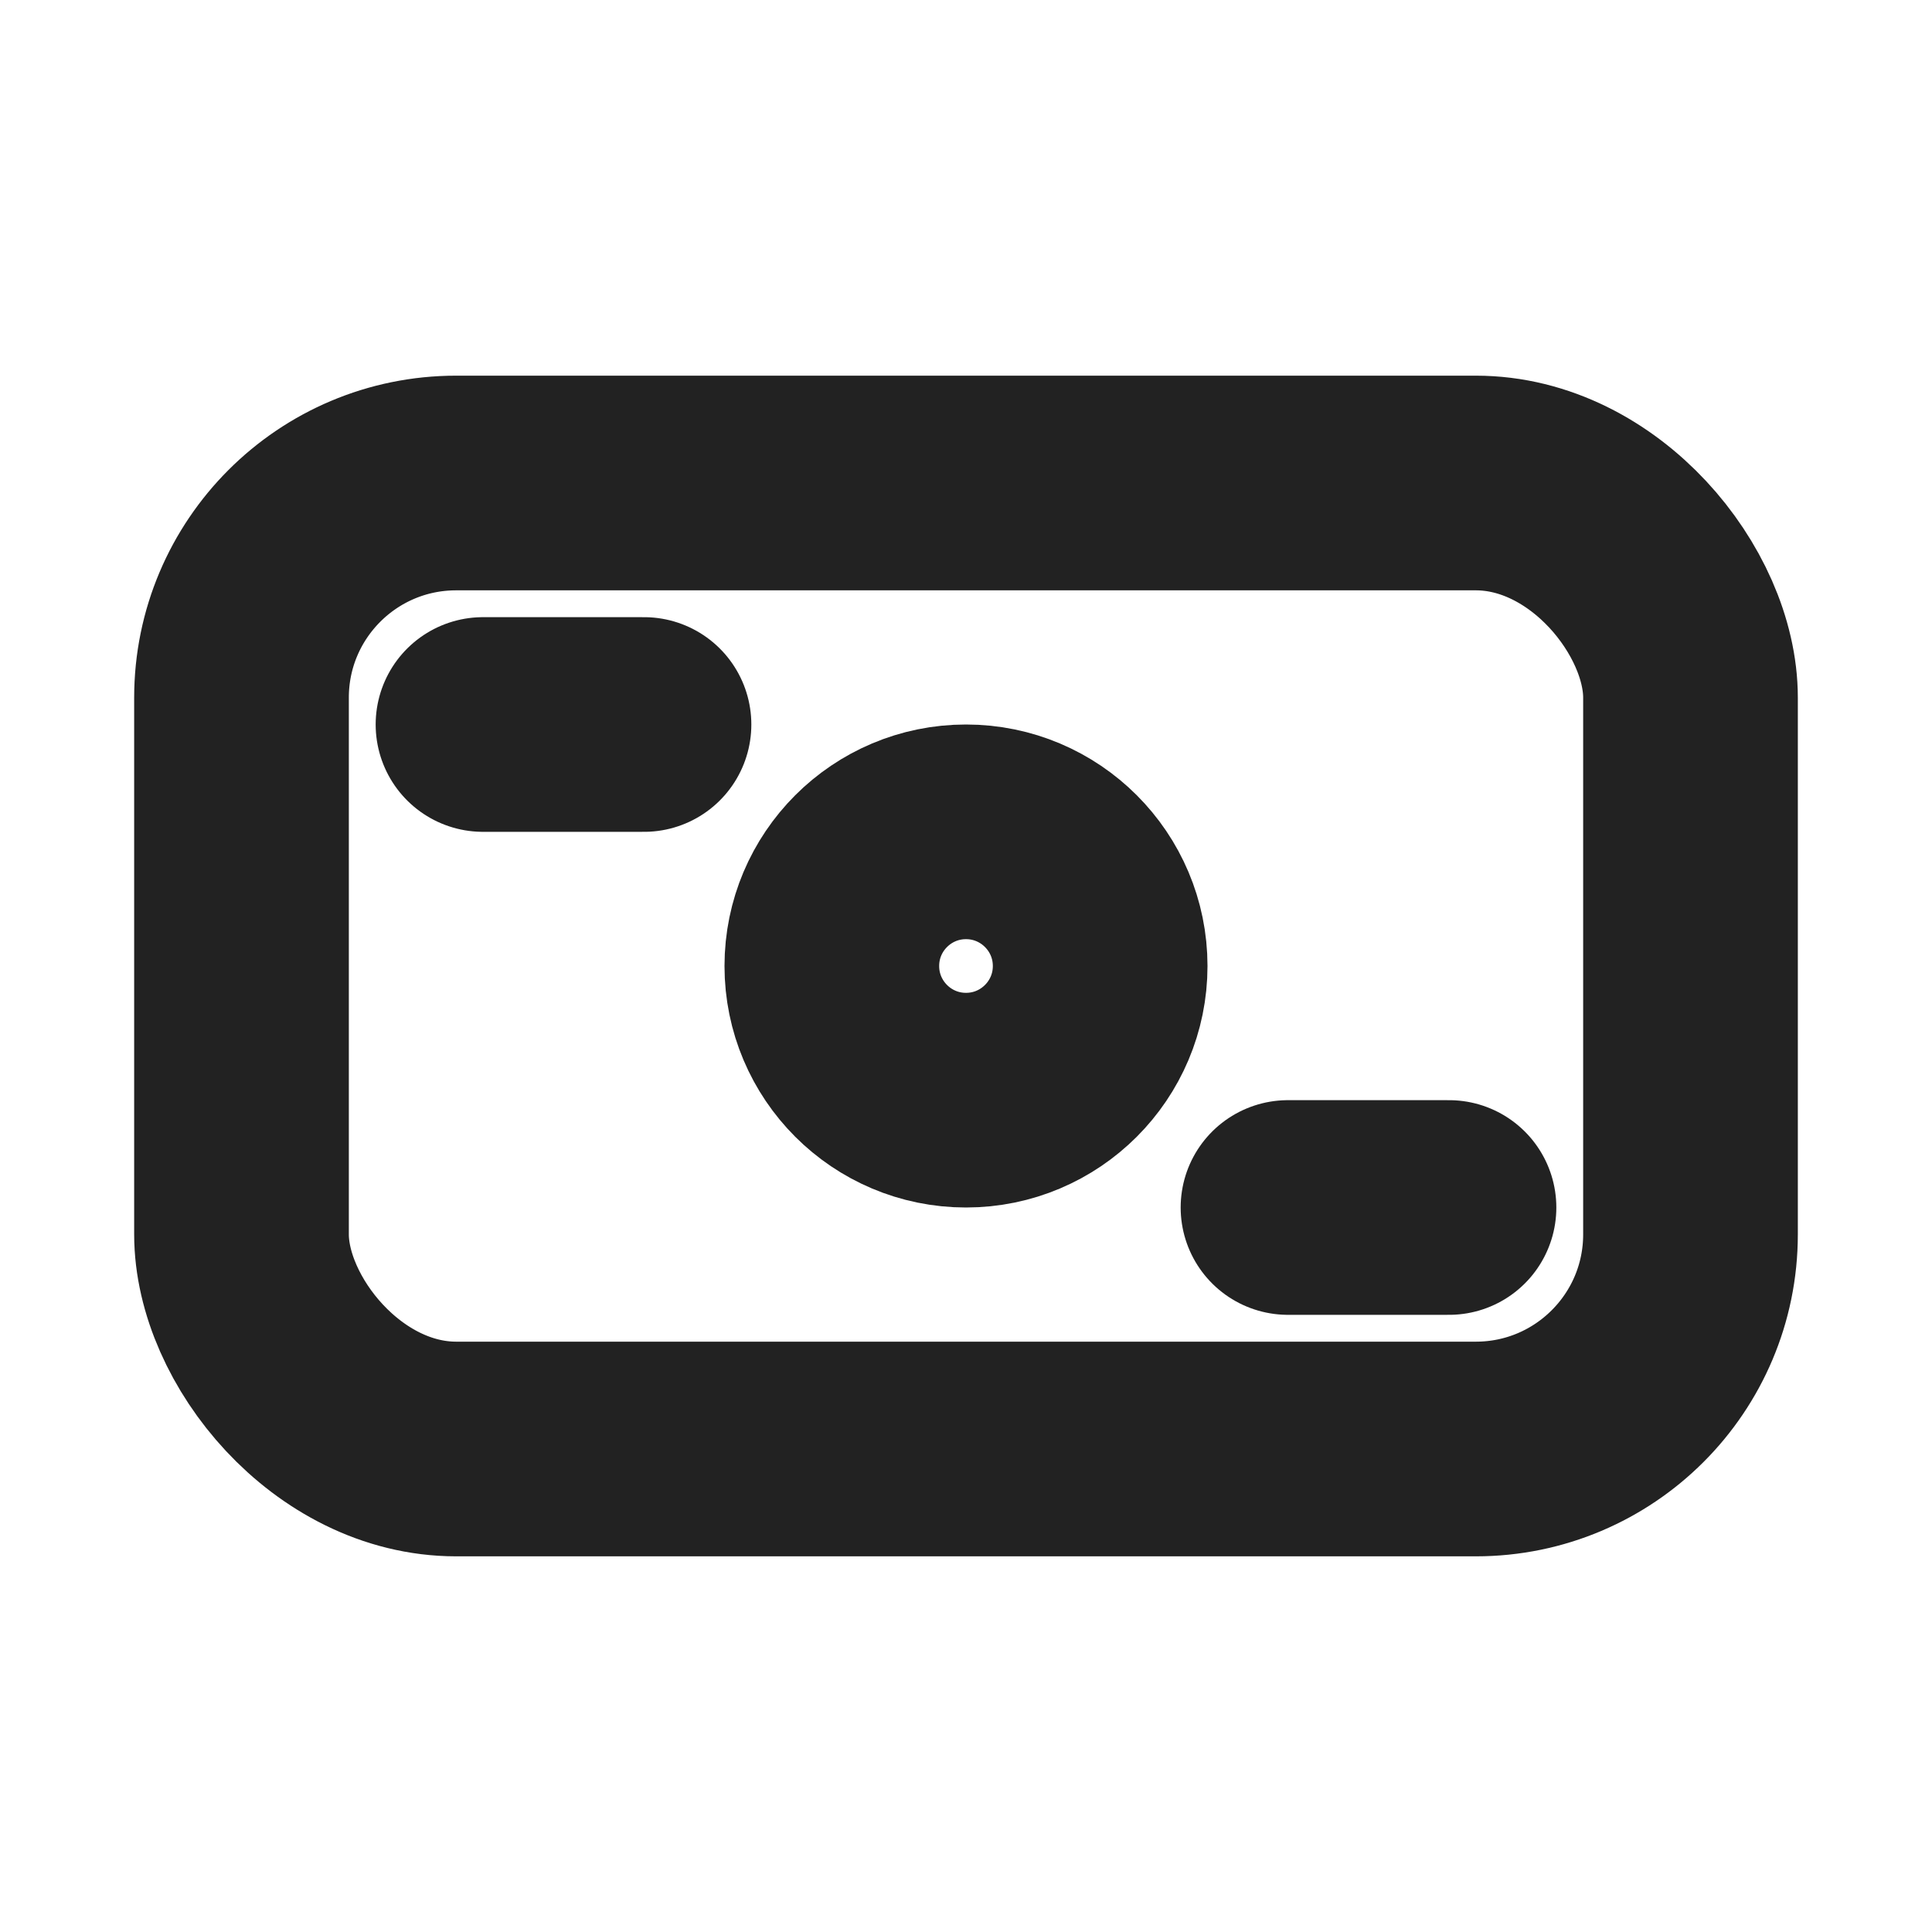 <svg width="18" height="18" viewBox="0 0 18 18" fill="none" xmlns="http://www.w3.org/2000/svg">
<rect x="2.25" y="4.5" width="13.5" height="9" rx="2" stroke="#222222" stroke-width="2"/>
<path d="M4.5 6.75L6 6.75" stroke="#222222" stroke-width="2" stroke-linecap="round"/>
<path d="M12 11.25H13.5" stroke="#222222" stroke-width="2" stroke-linecap="round"/>
<circle cx="9" cy="9" r="1.25" stroke="#222222" stroke-width="2"/>
</svg>
